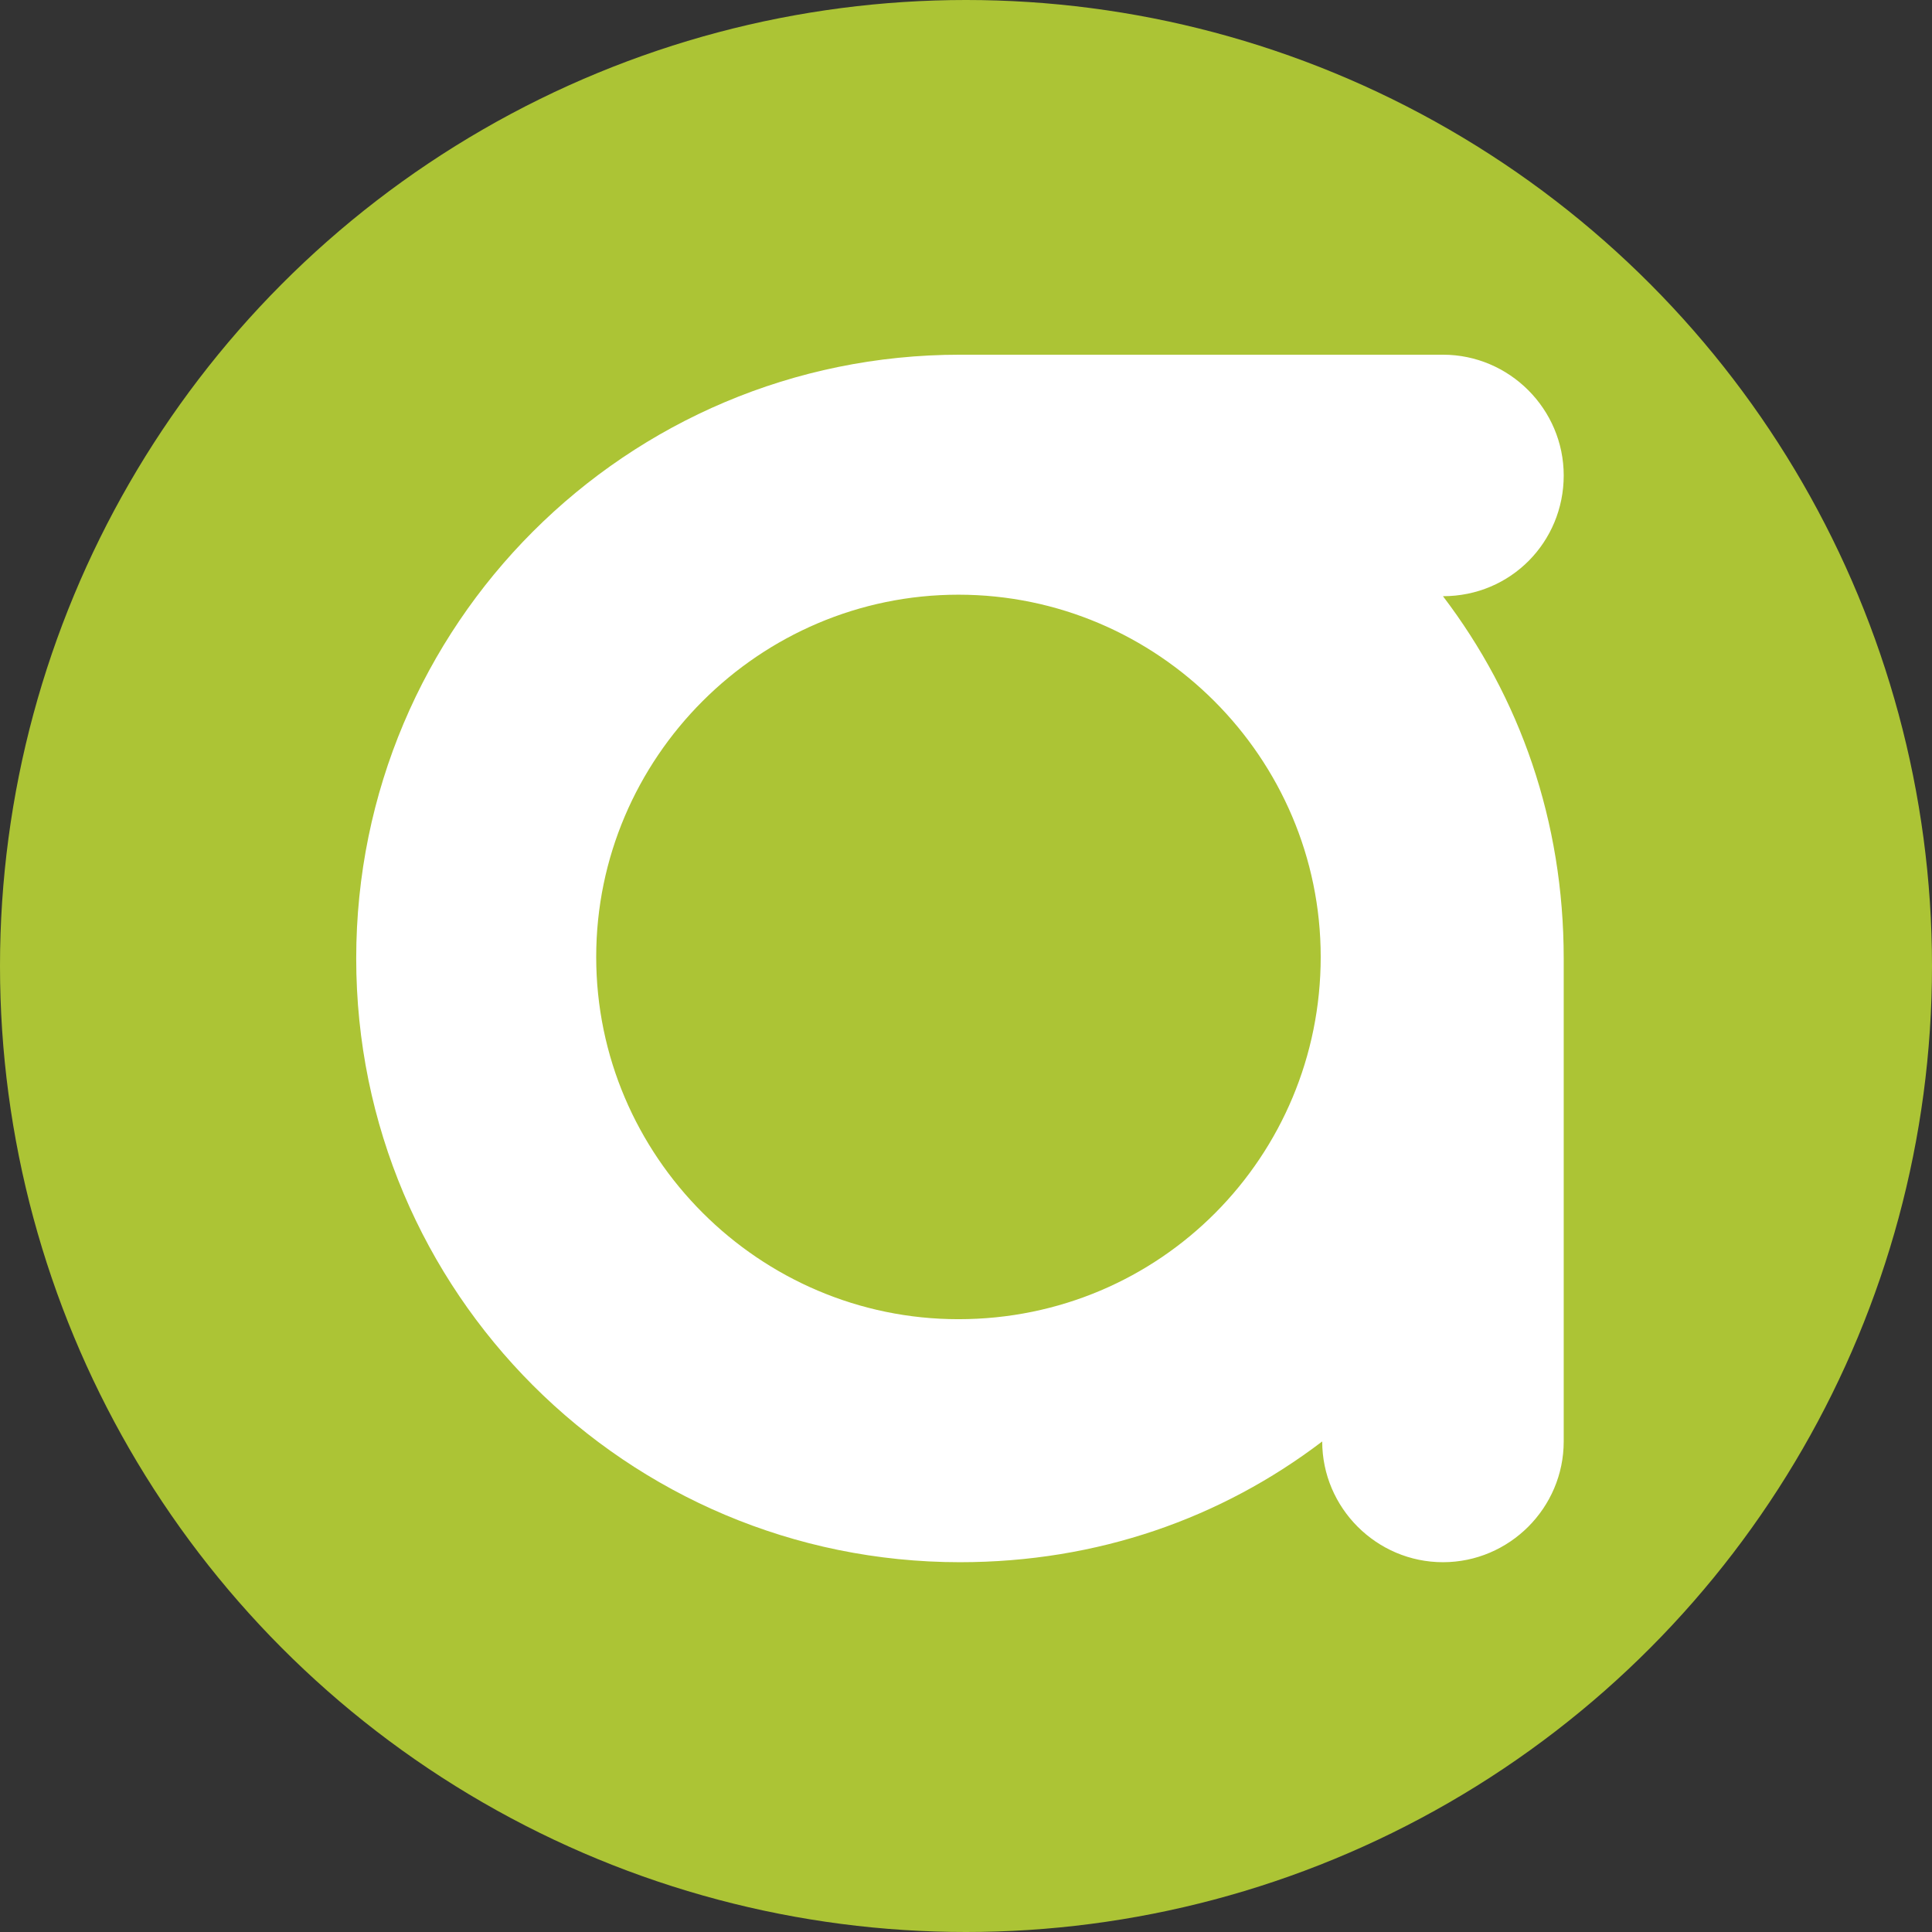 <?xml version="1.0" encoding="utf-8"?>
<!-- Generator: Adobe Illustrator 26.0.3, SVG Export Plug-In . SVG Version: 6.00 Build 0)  -->
<svg version="1.1" id="Layer_1" xmlns="http://www.w3.org/2000/svg" xmlns:xlink="http://www.w3.org/1999/xlink" x="0px" y="0px"
	 viewBox="0 0 128 128" style="enable-background:new 0 0 128 128;" xml:space="preserve">
<rect x="0" y="0" width="128" height="128" fill="#333333" stroke="none"/>
<style type="text/css">
	.st0{fill:#ACC435;}
	.st1{fill:#FFFFFF;}
</style>
<g>
	<circle class="st0" cx="64" cy="64" r="64"/>
	<path class="st1" d="M103.6,31.5c0-4.4-3.6-8-8-8h-32c-22.1,0-40,17.9-40,40s17.9,40,40,40c9.1,0,17.3-2.9,24-8c0,4.4,3.6,8,8,8
		c4.4,0,8-3.6,8-8v-32c0-9.1-2.9-17.3-8-24C100.1,39.5,103.6,35.9,103.6,31.5z M63.5,87.4c-13.2,0-24-10.8-24-24s10.8-24,24-24
		s24,10.8,24,24S76.9,87.4,63.5,87.4z"/>
</g>
</svg>
